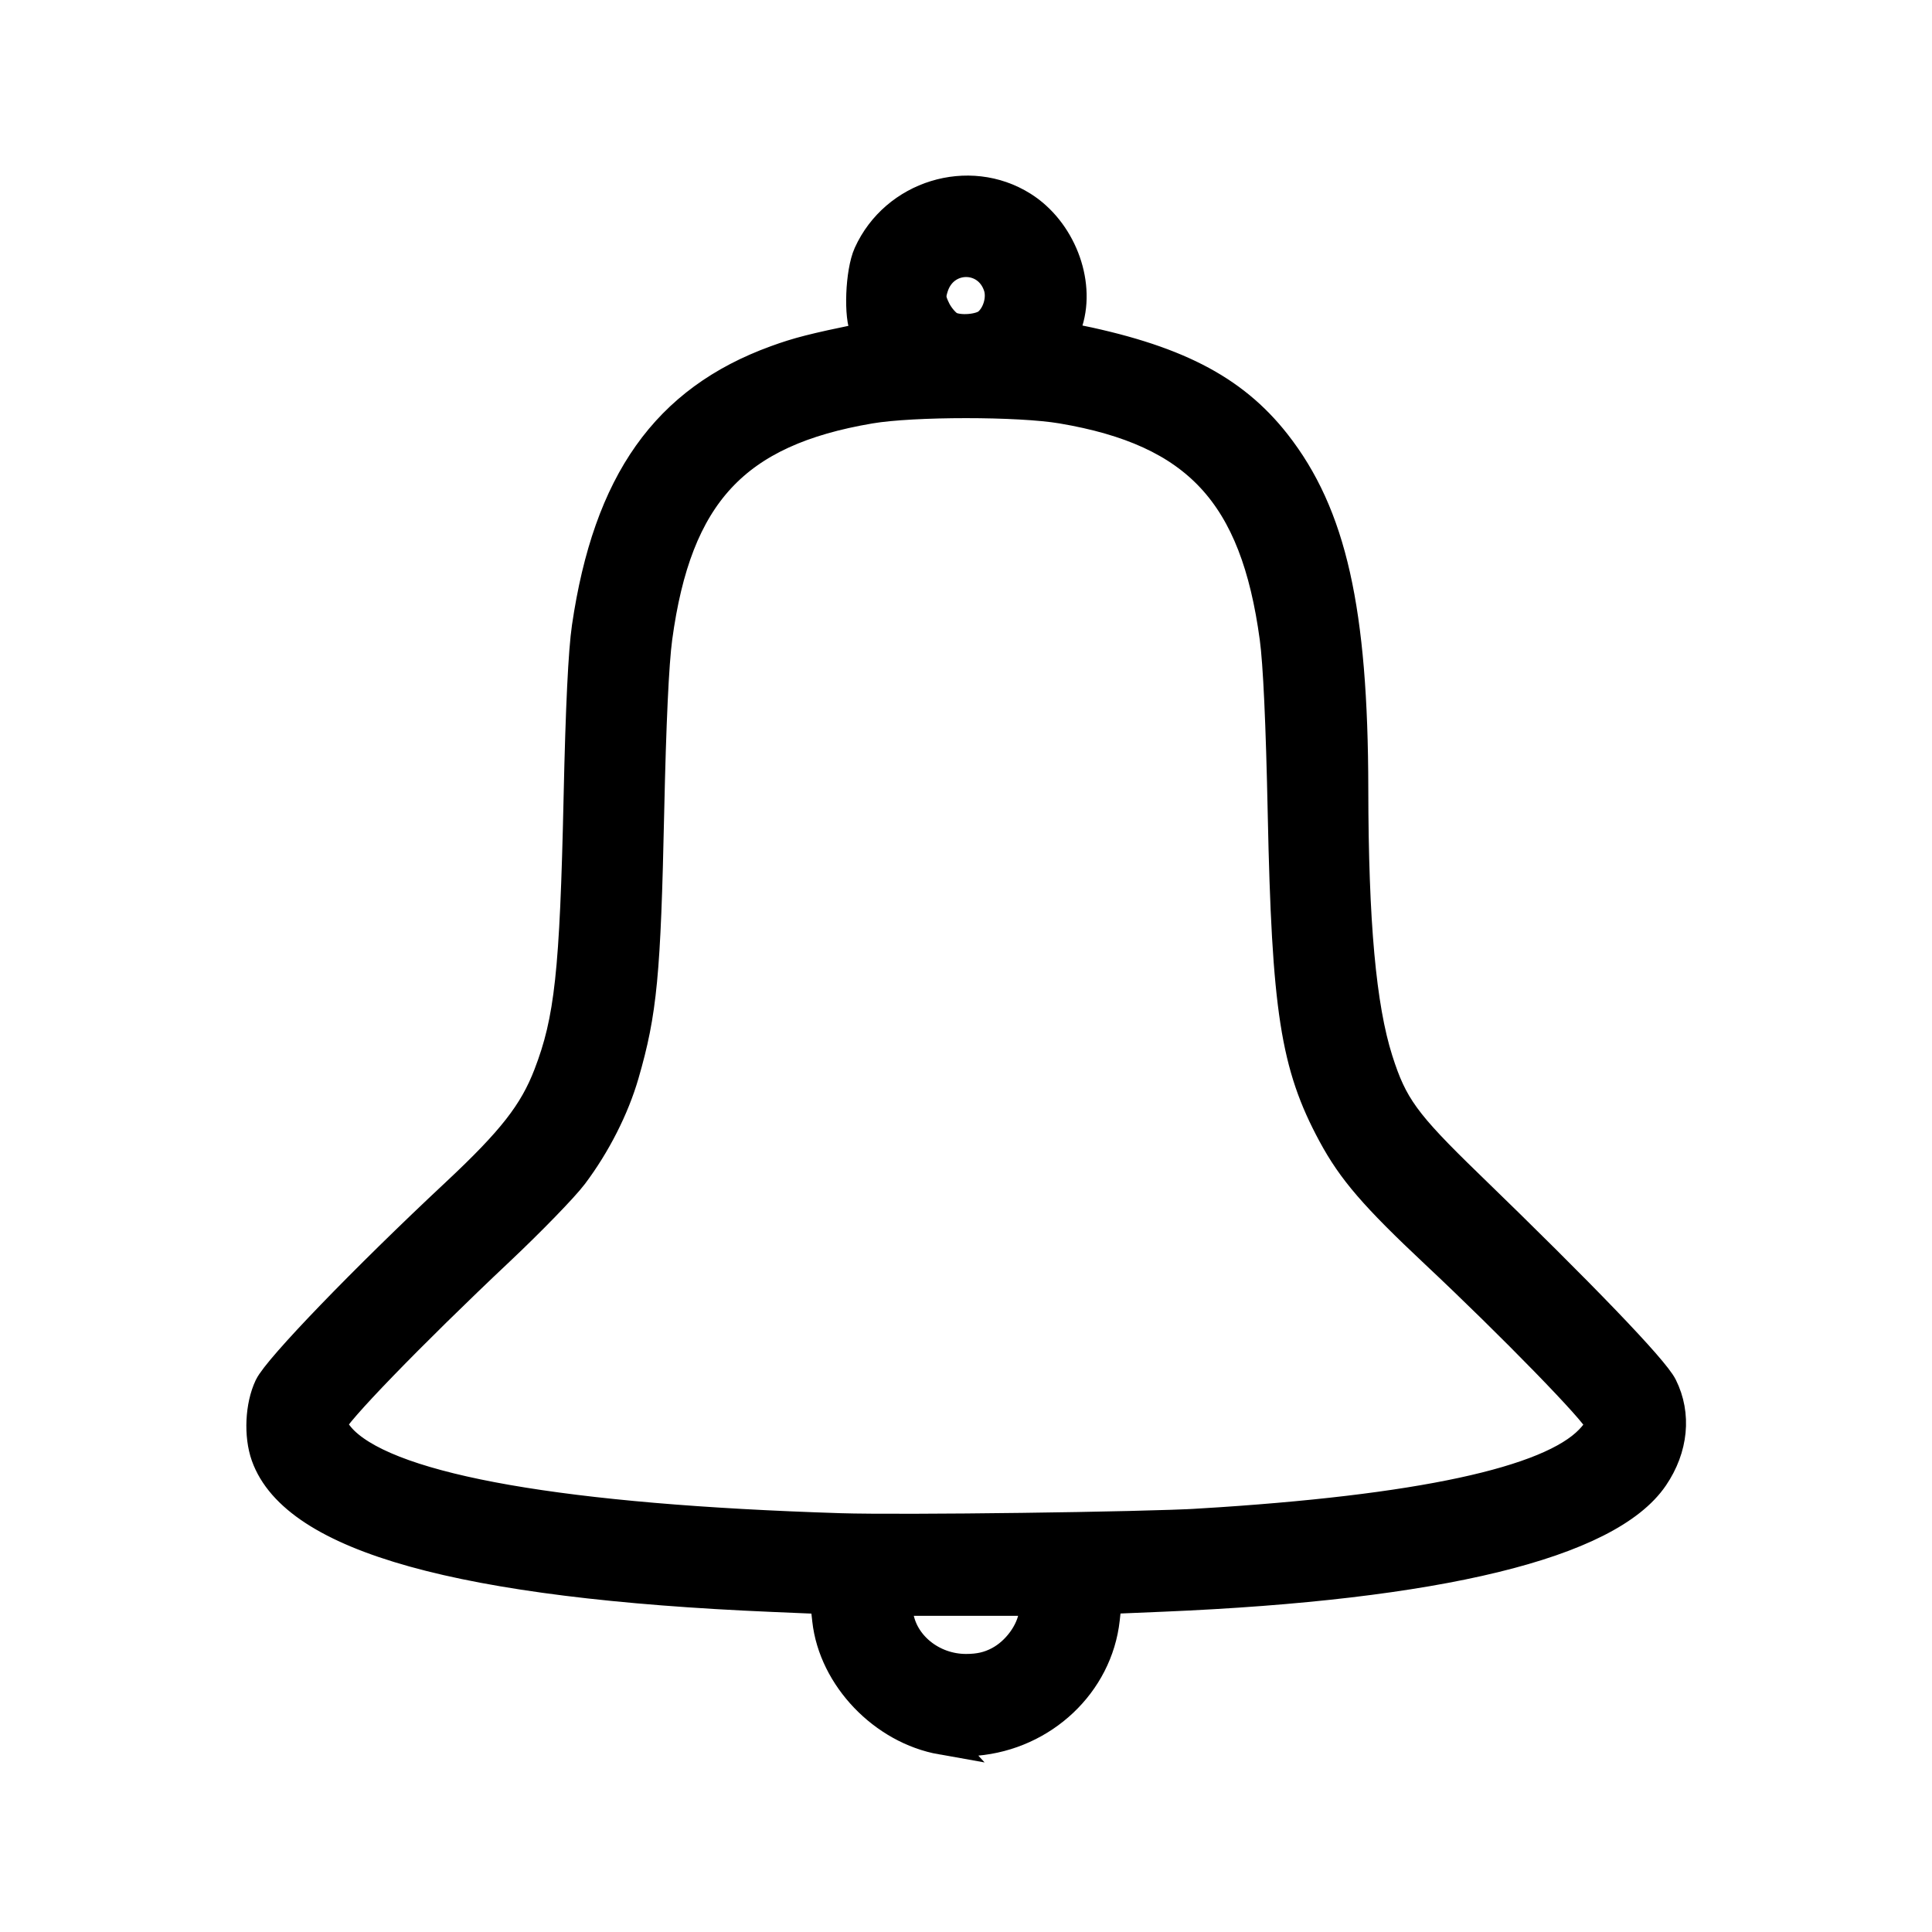 <?xml version="1.0" encoding="UTF-8" standalone="no"?>
<svg
   xmlns:dc="http://purl.org/dc/elements/1.1/"
   xmlns:cc="http://creativecommons.org/ns#"
   xmlns:rdf="http://www.w3.org/1999/02/22-rdf-syntax-ns#"
   xmlns:svg="http://www.w3.org/2000/svg"
   xmlns="http://www.w3.org/2000/svg"
   id="svg2"
   version="1.1"
   width="55"
   height="55"
   viewBox="0 0 55 55"
   xml:space="preserve"><defs
     id="defs17" /><path
     id="path4337"
     d="m 26.814,49.506 c -1.654,-0.292 -3.068,-1.769 -3.247,-3.392 l -0.067,-0.607 -1.506,-0.064 C 13.139,45.067 8.417,43.753 7.59,41.437 c -0.205,-0.575 -0.166,-1.411 0.091,-1.953 0.246,-0.518 2.713,-3.074 5.31,-5.502 1.603,-1.499 2.22,-2.289 2.64,-3.378 0.602,-1.563 0.749,-2.92 0.859,-7.902 0.057,-2.599 0.133,-4.153 0.234,-4.846 0.606,-4.125 2.252,-6.447 5.374,-7.582 0.636,-0.231 1.048,-0.336 2.461,-0.628 0.191,-0.039 0.201,-0.067 0.097,-0.254 -0.197,-0.355 -0.147,-1.645 0.084,-2.155 0.753,-1.662 2.836,-2.304 4.361,-1.345 1.07,0.673 1.638,2.122 1.282,3.267 -0.135,0.436 -0.134,0.449 0.064,0.487 2.97,0.583 4.631,1.431 5.852,2.984 1.589,2.022 2.201,4.744 2.208,9.82 0.005,3.824 0.223,6.219 0.702,7.731 0.417,1.313 0.773,1.804 2.587,3.561 3.242,3.141 5.269,5.249 5.512,5.735 0.398,0.796 0.306,1.742 -0.25,2.56 -1.288,1.896 -6.108,3.07 -13.961,3.4 l -1.6,0.067 -0.064,0.584 c -0.202,1.828 -1.743,3.284 -3.653,3.45 -0.285,0.025 -0.72,0.009 -0.968,-0.034 z m 1.635,-2.195 C 28.958,47.042 29.378,46.469 29.448,45.946 l 0.053,-0.392 -2.001,0 -2.001,0 0.053,0.392 c 0.12,0.893 0.97,1.584 1.948,1.584 0.378,0 0.656,-0.064 0.95,-0.219 z m 5.731,-3.922 C 40.398,43.01 44.117,42.21 45.273,41.005 45.512,40.756 45.577,40.62 45.536,40.456 45.471,40.197 43.045,37.706 40.873,35.668 39.138,34.039 38.511,33.311 37.954,32.278 36.896,30.316 36.651,28.737 36.535,23.158 36.481,20.569 36.403,18.883 36.305,18.158 35.751,14.057 34.089,12.266 30.233,11.614 c -1.228,-0.208 -4.238,-0.208 -5.466,0 -3.856,0.652 -5.518,2.443 -6.073,6.544 -0.097,0.72 -0.176,2.415 -0.231,4.953 -0.099,4.613 -0.202,5.696 -0.714,7.463 -0.28,0.968 -0.805,2 -1.453,2.862 -0.262,0.348 -1.204,1.318 -2.094,2.157 -2.507,2.362 -4.77,4.7 -4.77,4.927 0,0.108 0.159,0.349 0.353,0.536 1.435,1.377 6.261,2.219 14.139,2.467 1.742,0.055 8.652,-0.035 10.257,-0.133 z M 28.13,9.216 c 0.287,-0.238 0.426,-0.72 0.309,-1.074 -0.31,-0.939 -1.57,-0.933 -1.881,0.009 -0.091,0.276 -0.081,0.385 0.064,0.68 0.095,0.193 0.278,0.406 0.407,0.474 0.274,0.142 0.881,0.093 1.1,-0.089 z"
     style="fill:#000000;stroke:#000000;stroke-width:0.891;stroke-opacity:1" /></svg>